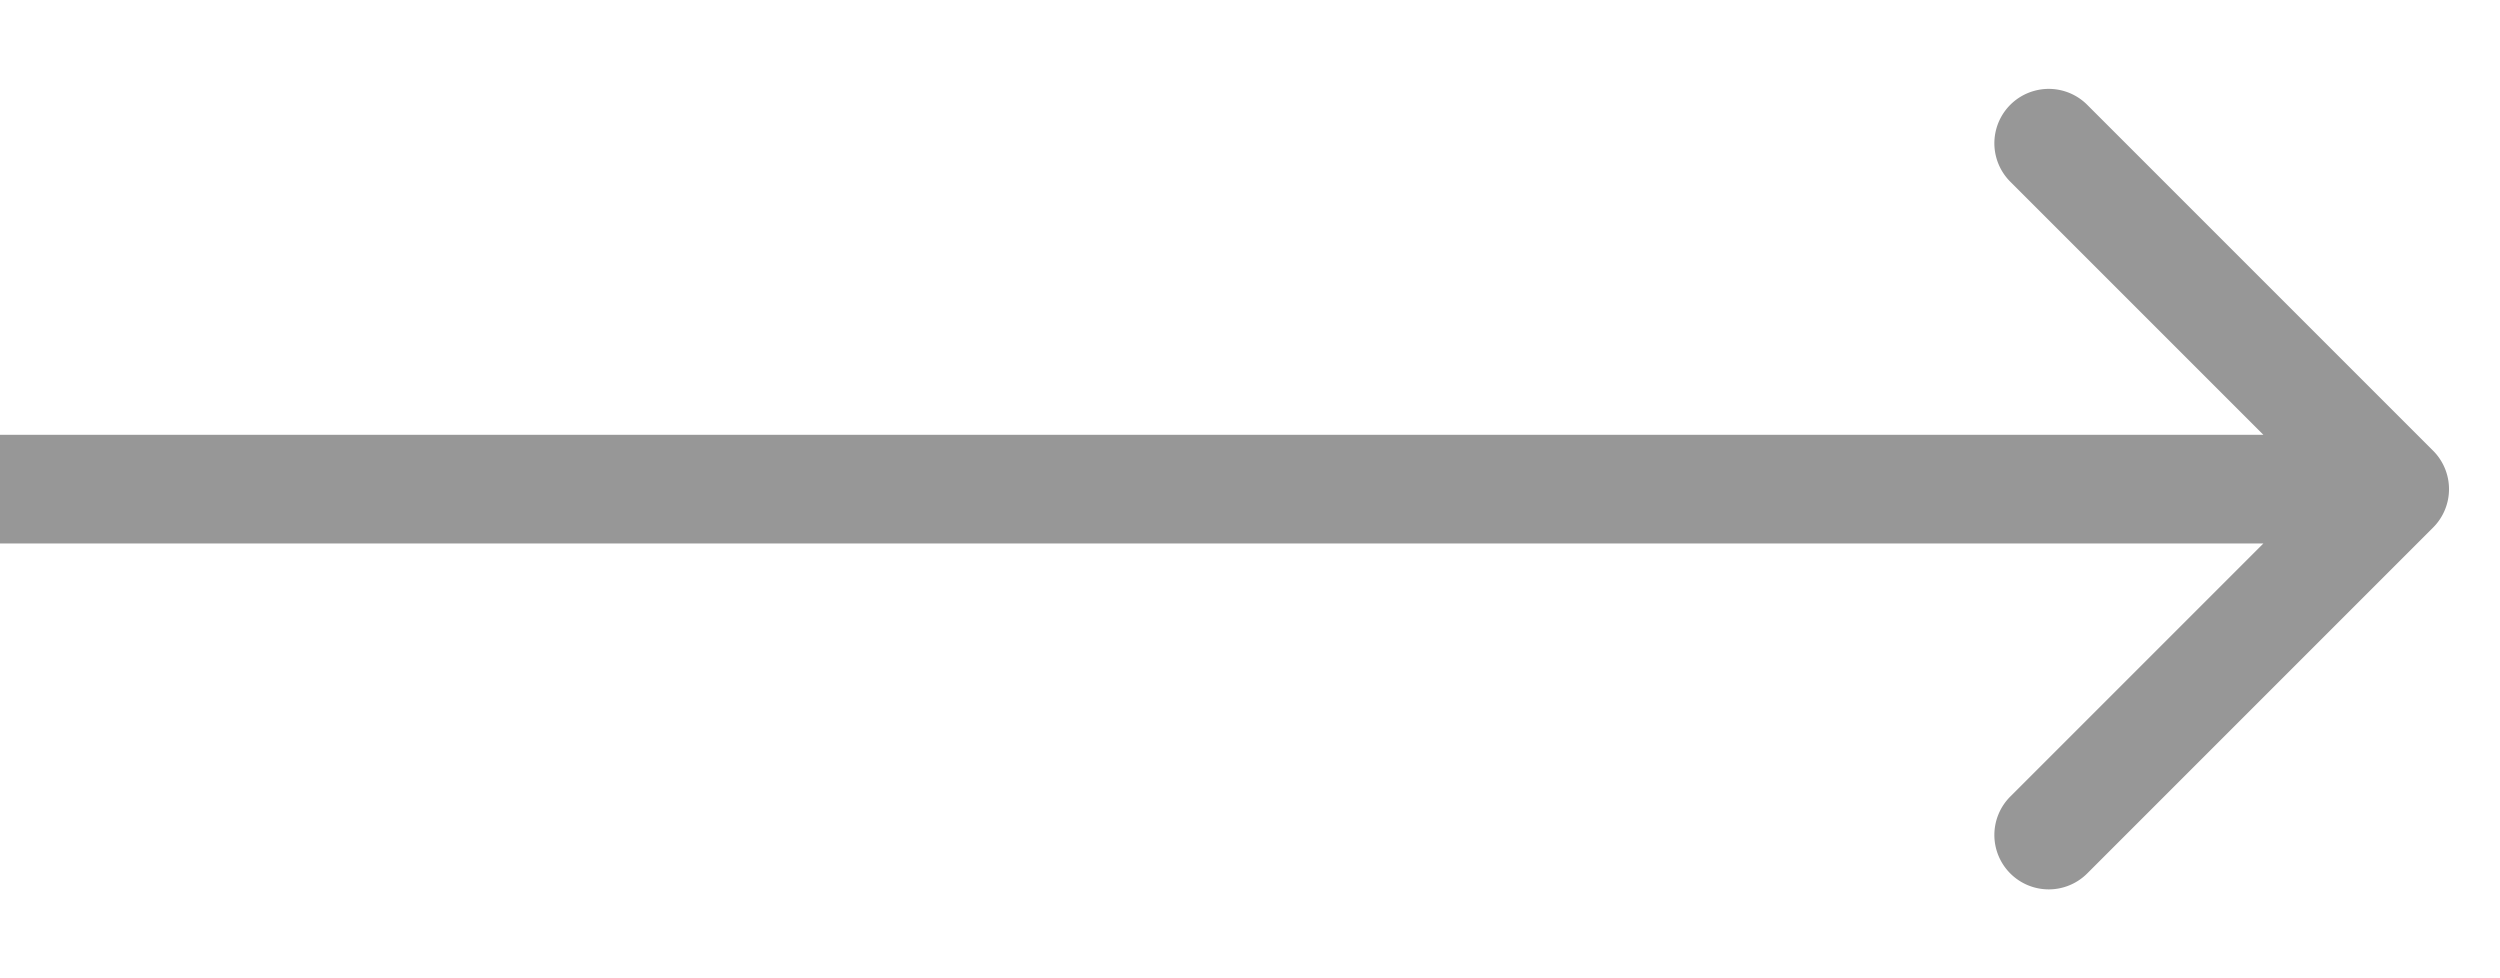 <svg width="23" height="9" fill="none" xmlns="http://www.w3.org/2000/svg"><path d="M22.384 4.854a.5.5 0 000-.708L19.202.964a.5.5 0 10-.707.708L21.323 4.5l-2.828 2.828a.5.5 0 10.707.708l3.182-3.182zM0 5h22.03V4H0v1z" fill="#979797"/></svg>